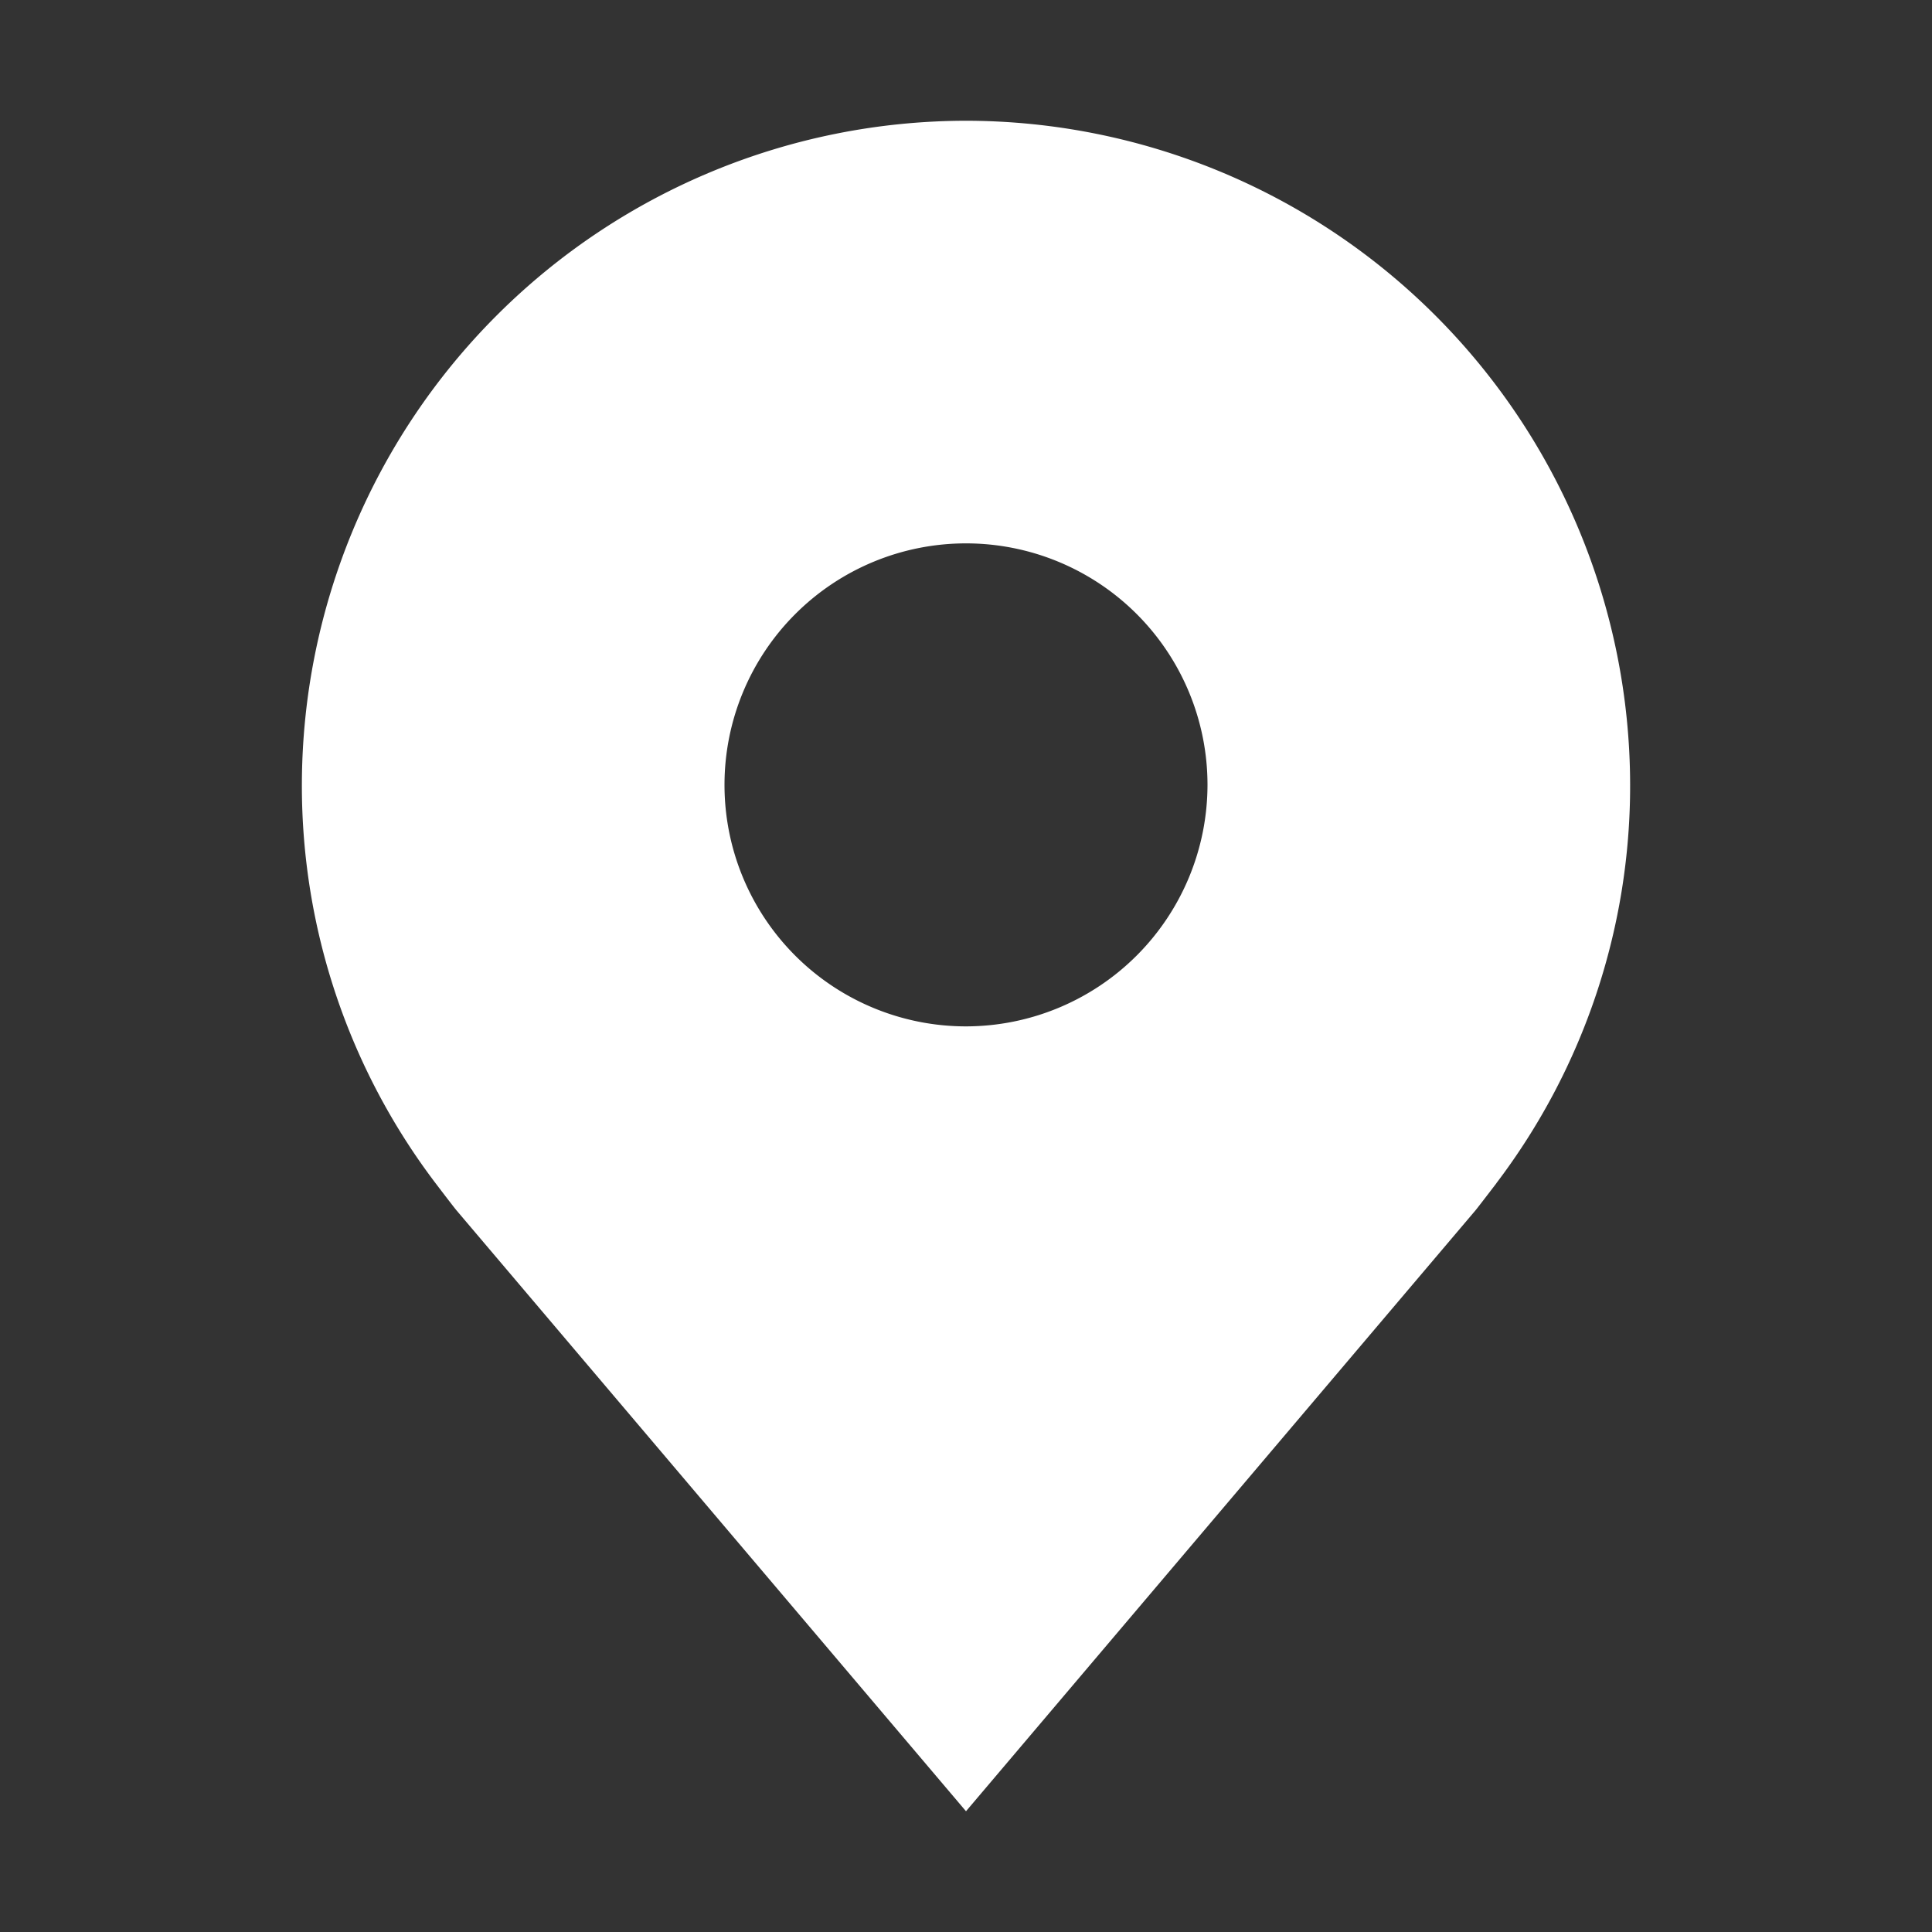 <svg xmlns="http://www.w3.org/2000/svg" xmlns:xlink="http://www.w3.org/1999/xlink" aria-hidden="true" role="img" width="1em" height="1em" preserveAspectRatio="xMidYMid meet" viewBox="0 0 32 32"><rect x="0" y="0" width="32" height="32" fill="#333333" stroke="none"/><defs/><path d="M16 2A11.013 11.013 0 0 0 5 13a10.889 10.889 0 0 0 2.216 6.6s.3.395.349.452L16 30l8.439-9.953c.044-.053.345-.447.345-.447l.001-.003A10.885 10.885 0 0 0 27 13A11.013 11.013 0 0 0 16 2zm0 15a4 4 0 1 1 4-4a4.005 4.005 0 0 1-4 4z" fill="white"/><circle id="_Inner-Path_" cx="16" cy="13" r="4" fill="none"/></svg>